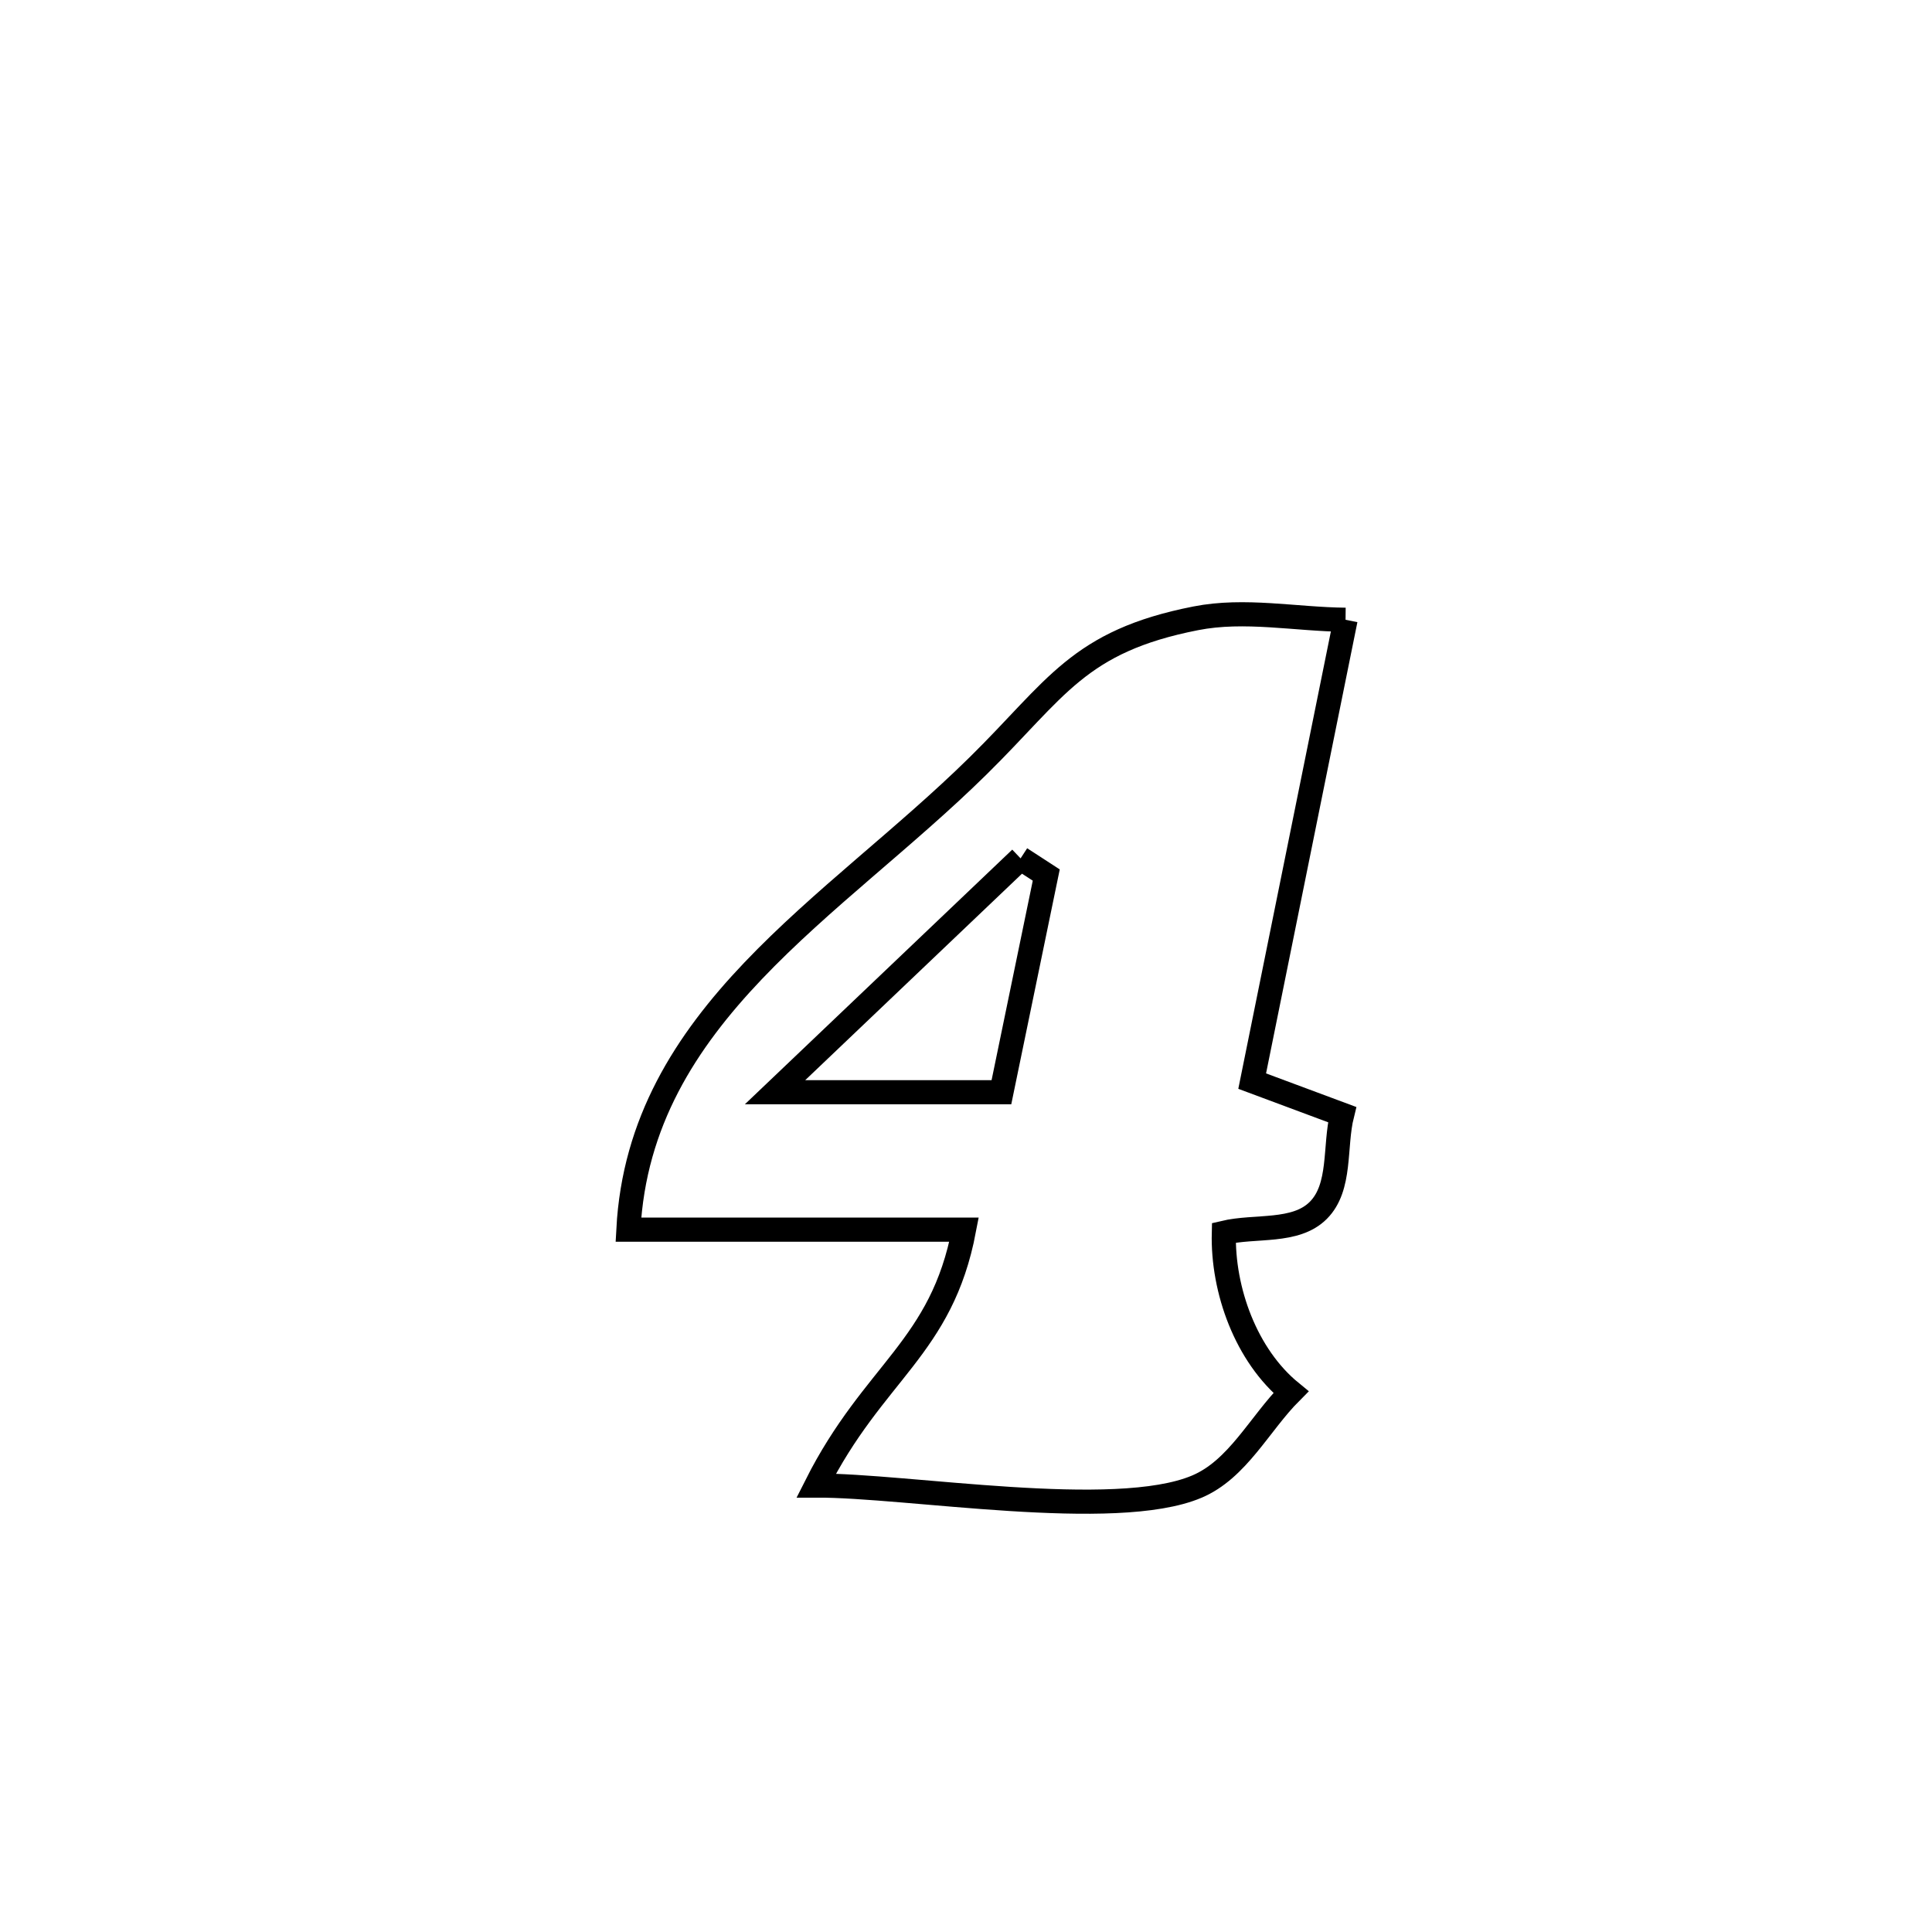 <svg xmlns="http://www.w3.org/2000/svg" viewBox="0.0 0.0 24.0 24.0" height="200px" width="200px"><path fill="none" stroke="black" stroke-width=".3" stroke-opacity="1.0"  filling="0" d="M16.715 7.699 L16.715 7.699 C16.328 9.61 15.941 11.52 15.555 13.43 L15.555 13.43 C15.927 13.569 16.3 13.708 16.672 13.846 L16.672 13.846 C16.573 14.243 16.665 14.747 16.376 15.036 C16.092 15.32 15.594 15.221 15.203 15.314 L15.203 15.314 C15.185 16.03 15.481 16.84 16.036 17.294 L16.036 17.294 C15.646 17.685 15.375 18.254 14.866 18.468 C13.849 18.898 11.265 18.449 10.139 18.454 L10.139 18.454 C10.855 17.033 11.696 16.749 11.976 15.275 L11.976 15.275 C10.586 15.275 9.196 15.275 7.806 15.275 L7.806 15.275 C7.948 12.608 10.35 11.287 12.148 9.516 C13.126 8.554 13.392 7.968 14.854 7.681 C15.462 7.561 16.094 7.693 16.715 7.699 L16.715 7.699"></path>
<path fill="none" stroke="black" stroke-width=".3" stroke-opacity="1.0"  filling="0" d="M12.678 10.663 L12.678 10.663 C12.784 10.732 12.891 10.801 12.997 10.87 L12.997 10.87 C12.811 11.769 12.625 12.669 12.44 13.568 L12.44 13.568 C11.502 13.568 10.565 13.568 9.628 13.568 L9.628 13.568 C10.645 12.6 11.662 11.631 12.678 10.663 L12.678 10.663"></path></svg>